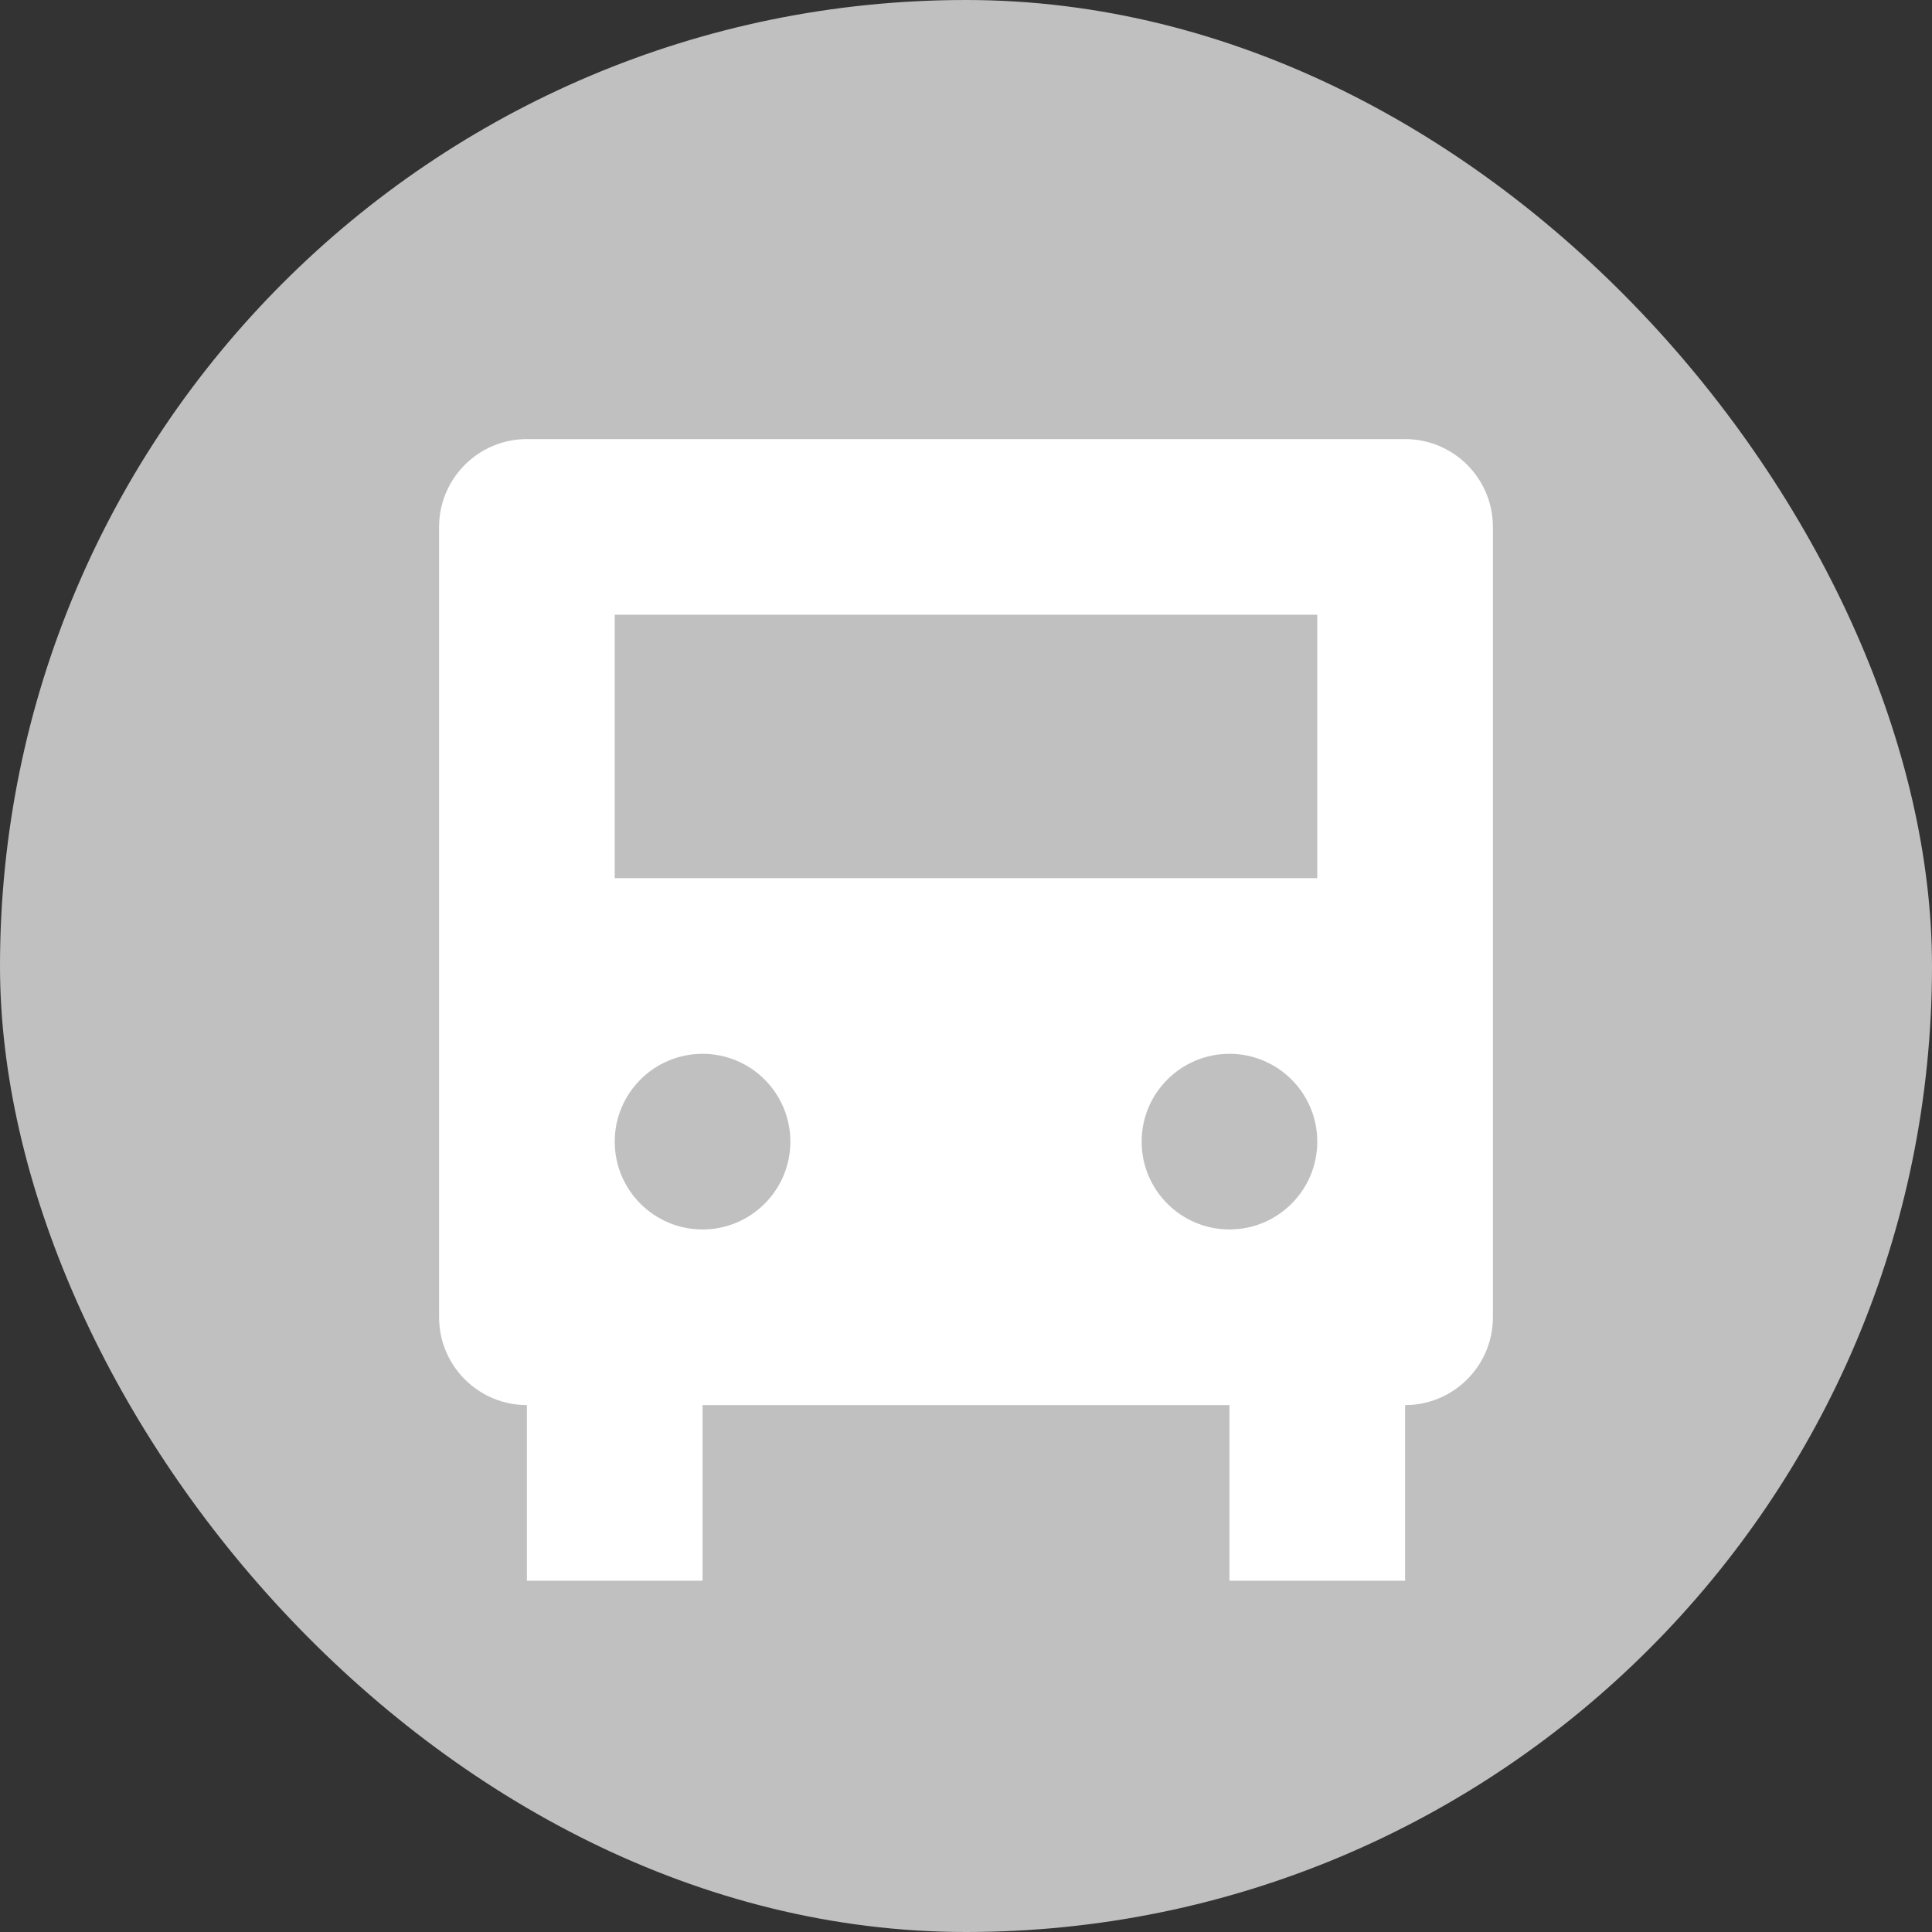 <svg width="22" height="22" viewBox="0 0 22 22" fill="none" xmlns="http://www.w3.org/2000/svg">
<rect x="0" y="0" width="22" height="22" fill="#333333" stroke="none"/>
<rect width="22" height="22" rx="11" fill="#C0C0C0"/>
<path fill-rule="evenodd" clip-rule="evenodd" d="M5 6C5 5.448 5.448 5 6 5H16C16.552 5 17 5.448 17 6V15C17 15.552 16.552 16 16 16V18H14V16H8V18H6V16C5.448 16 5 15.552 5 15V6ZM15 7V10H7V7H15ZM7 13C7 13.552 7.448 14 8 14C8.552 14 9 13.552 9 13C9 12.448 8.552 12 8 12C7.448 12 7 12.448 7 13ZM13 13C13 13.552 13.448 14 14 14C14.552 14 15 13.552 15 13C15 12.448 14.552 12 14 12C13.448 12 13 12.448 13 13Z" fill="white"/>
</svg>
